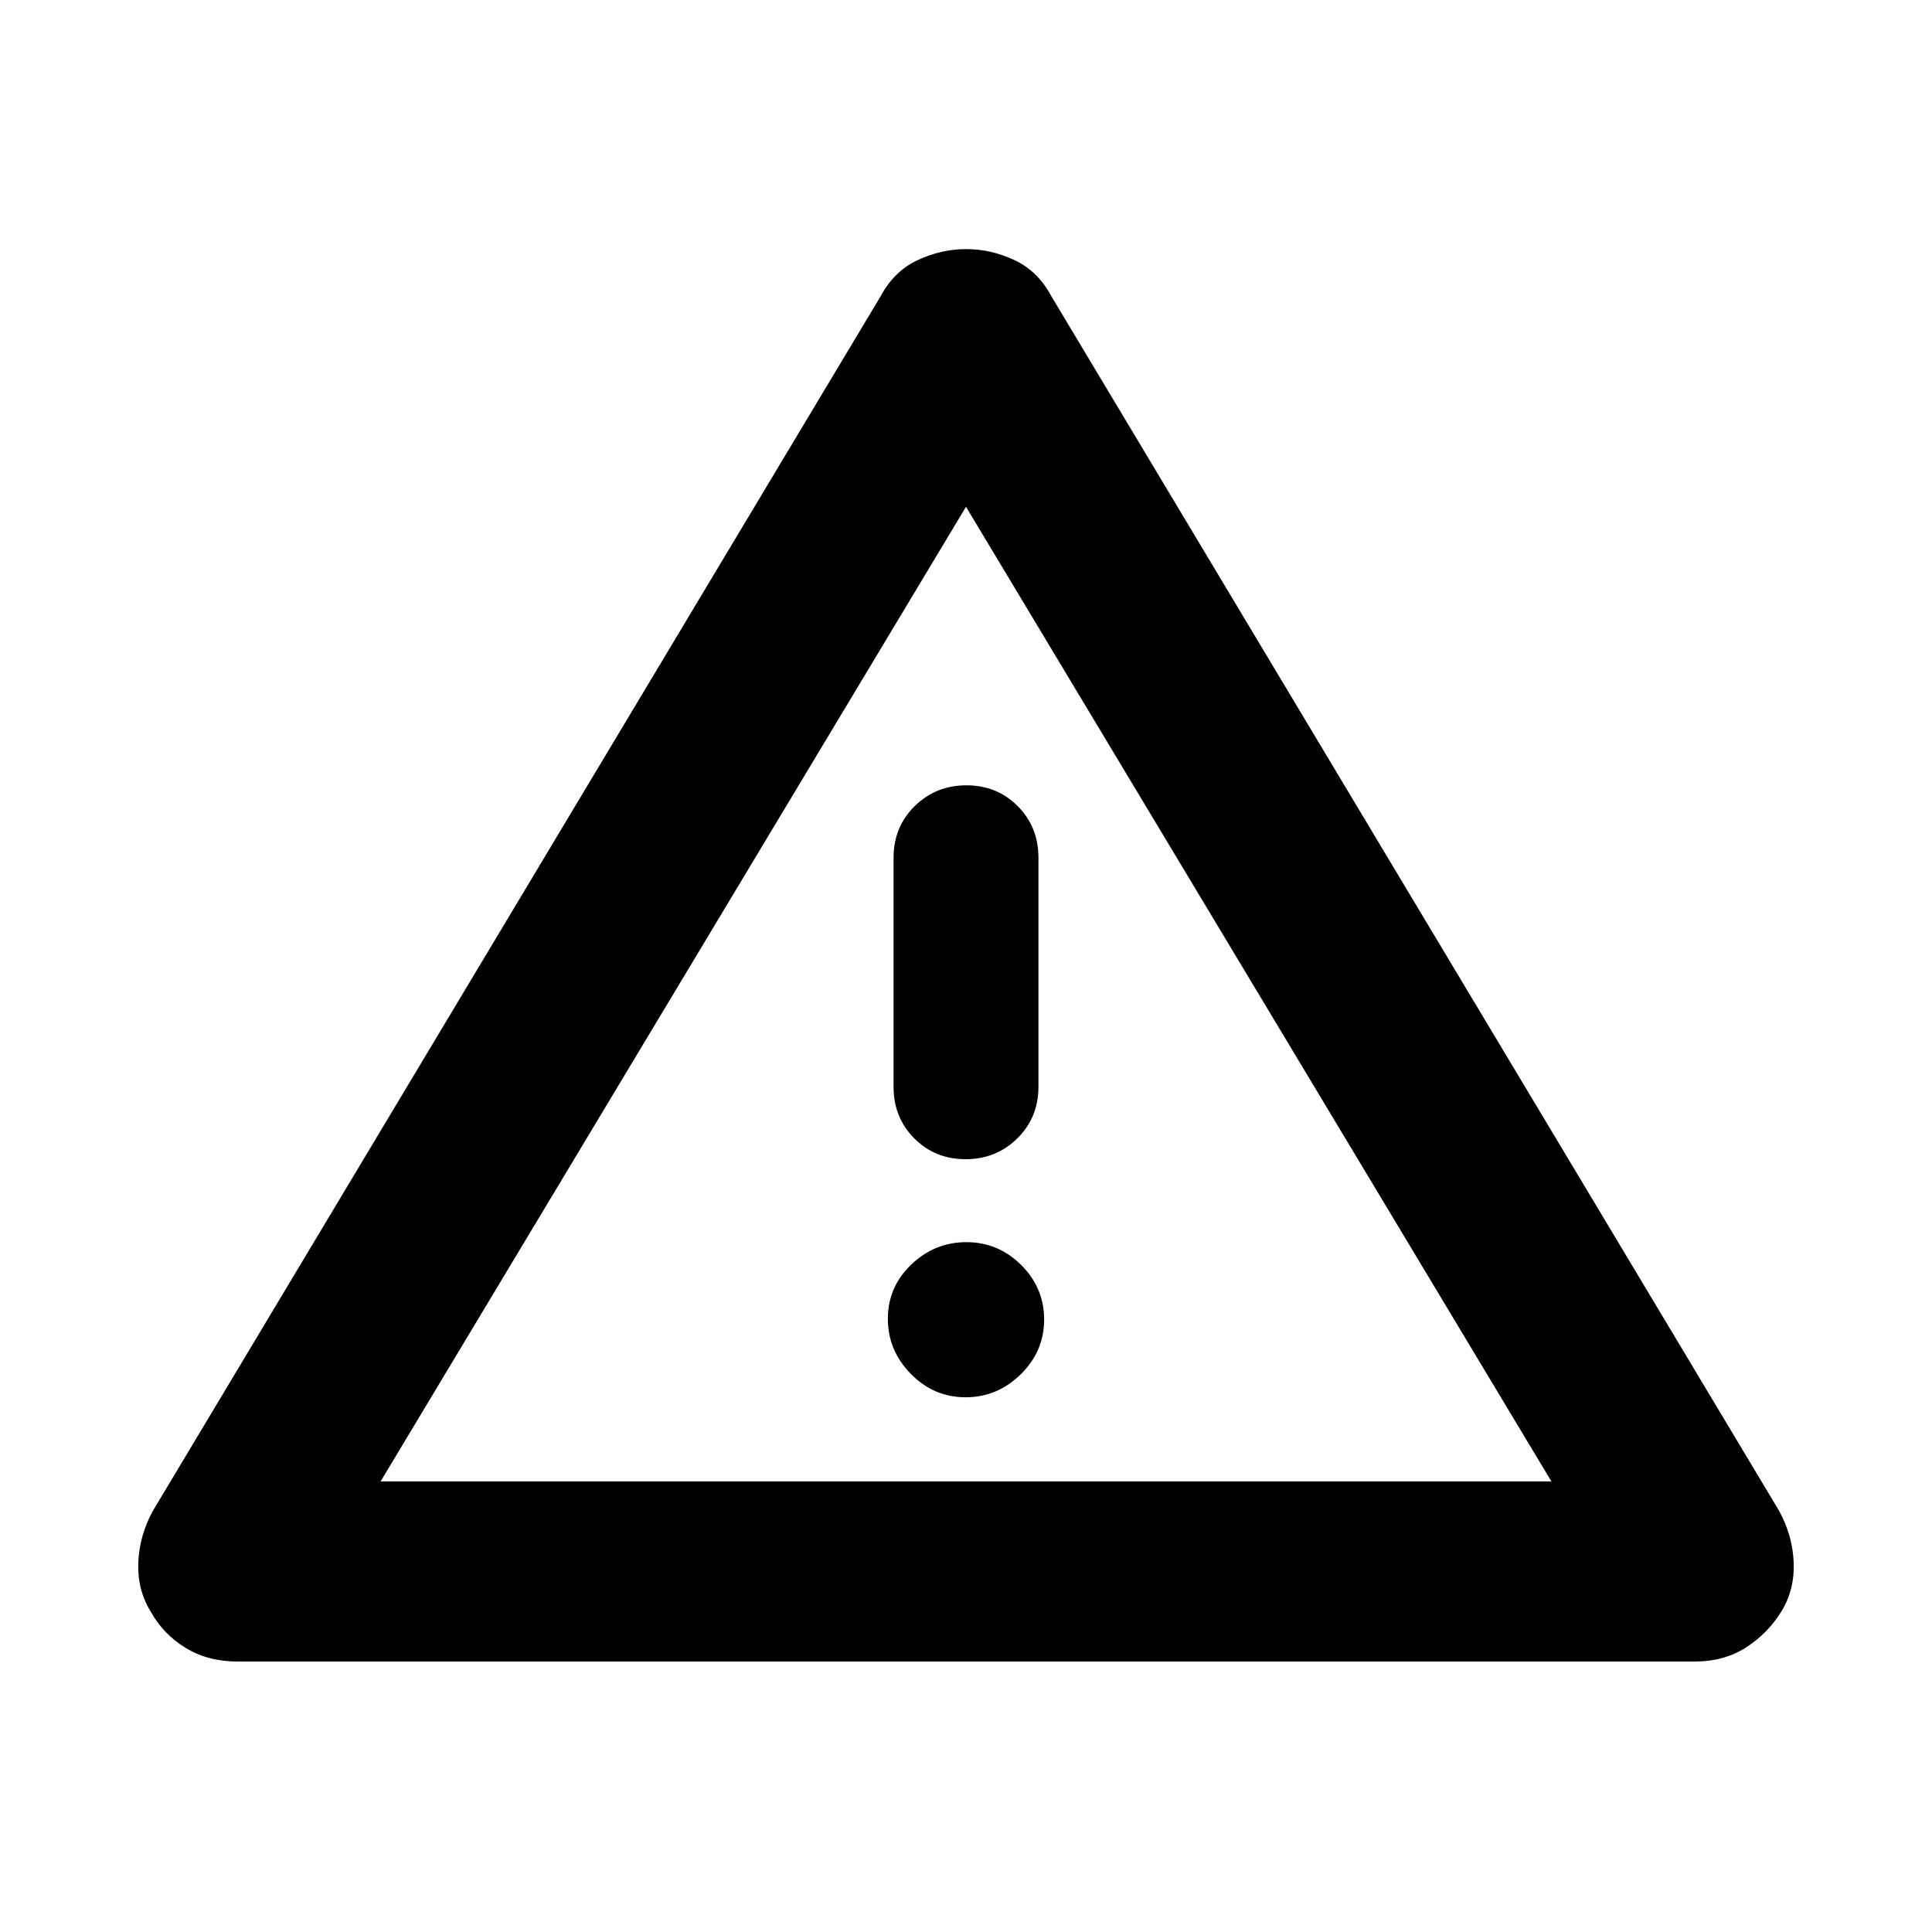 <svg xmlns="http://www.w3.org/2000/svg" height="20" viewBox="0 -960 960 960" width="20"><path d="M118.13-134.39q-14.87 0-25.96-6.82-11.09-6.81-17.26-17.96-6.69-10.83-6.19-24.28.5-13.44 7.19-25.72L437.7-813q6.69-12.39 18.38-17.8 11.7-5.42 24-5.42 12.31 0 23.92 5.42 11.61 5.41 18.3 17.8l361.79 603.83q6.69 12.28 7.19 25.72.5 13.45-6.19 24.28-6.7 10.82-17.52 17.8-10.83 6.98-25.7 6.98H118.13Zm71-89.52h581.74L480-708.17 189.13-223.91Zm290.66-41.79q15.78 0 27.41-11.42t11.63-27.19q0-15.78-11.42-27.13-11.42-11.34-27.2-11.34t-27.41 11.13q-11.63 11.14-11.63 26.92 0 15.77 11.42 27.4 11.42 11.63 27.2 11.63Zm0-118.3q15.21 0 25.71-10.35T516-420v-113.78q0-15.3-10.29-25.65-10.29-10.35-25.5-10.35t-25.71 10.35Q444-549.08 444-533.78V-420q0 15.3 10.29 25.65Q464.58-384 479.79-384Zm.21-82.04Z"/></svg>